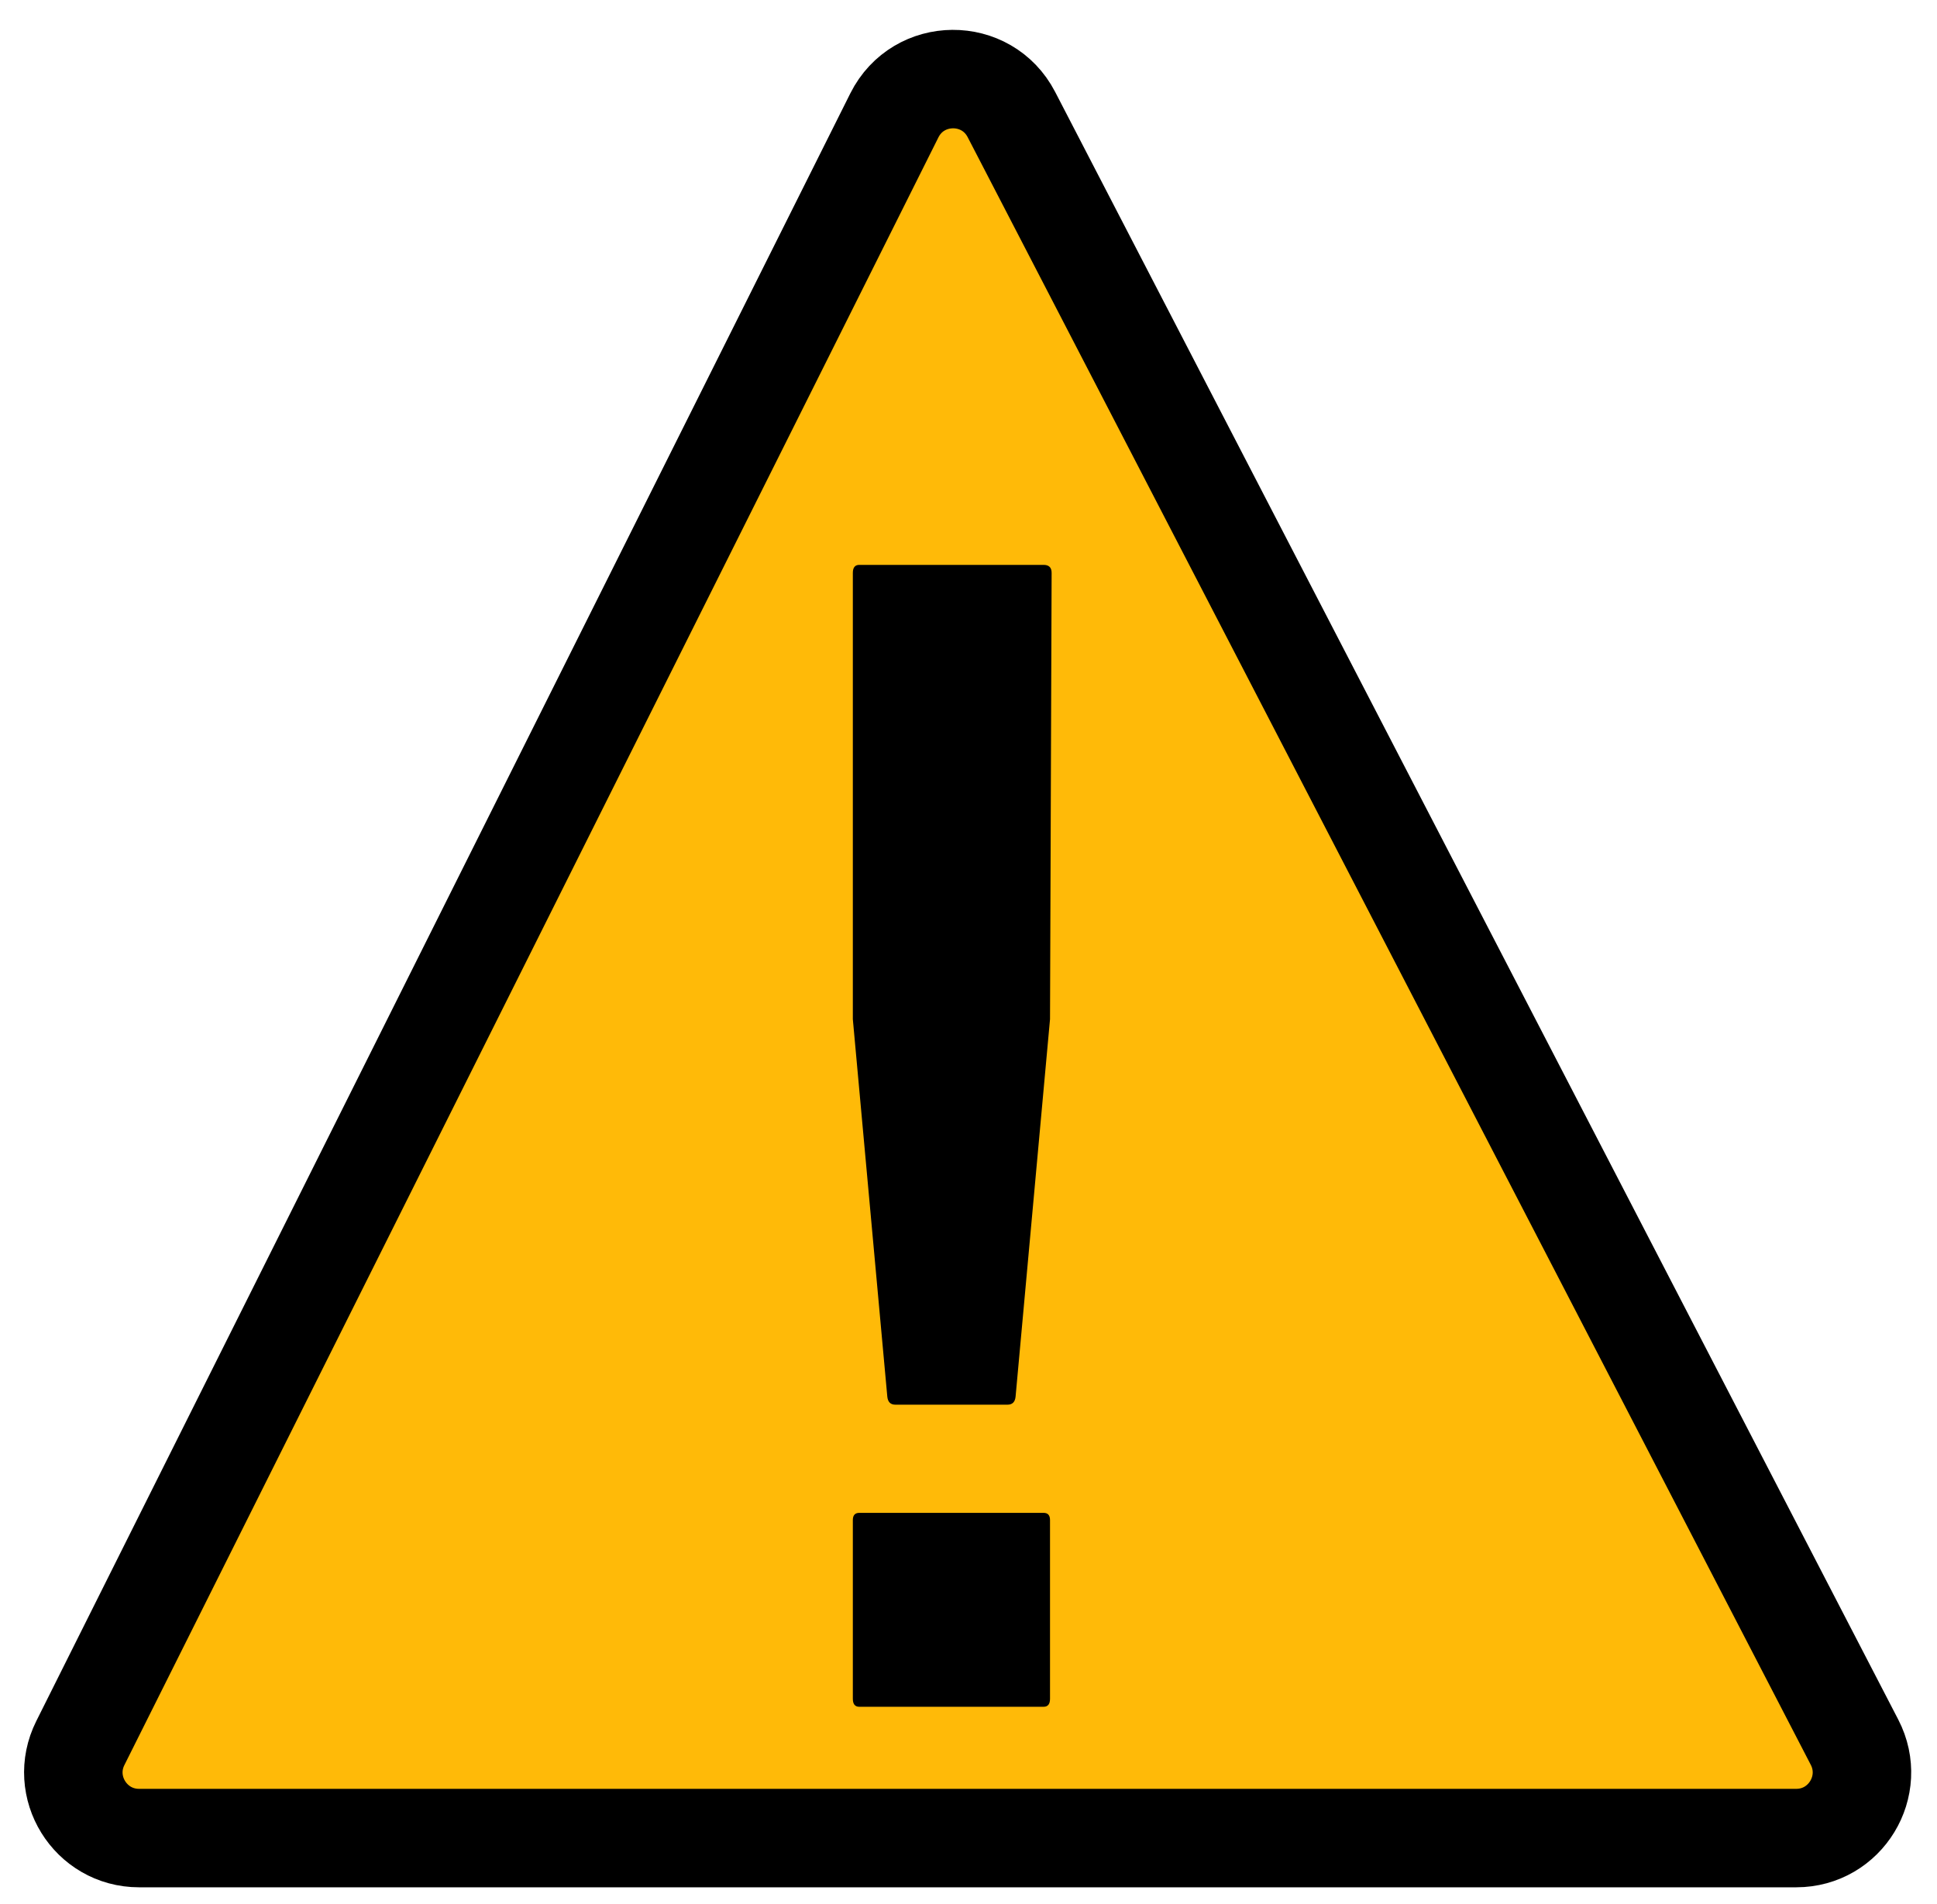 <svg width="59" height="58" viewBox="0 0 59 58" fill="none" xmlns="http://www.w3.org/2000/svg">
<g id="yellow warning">
<g id="Group 32">
<path id="Vector 6" d="M2.447 53.106L27.242 3.515C27.974 2.053 30.055 2.038 30.807 3.49L56.488 53.08C57.177 54.412 56.211 56 54.712 56H4.236C2.749 56 1.782 54.435 2.447 53.106Z" fill="#FFBA08" stroke="black" stroke-width="3"/>
<path id="!" d="M30.689 42.796H27.271C27.125 42.796 27.044 42.715 27.027 42.552L25.977 31.053V17.454C25.977 17.291 26.043 17.21 26.173 17.21H31.788C31.951 17.21 32.032 17.291 32.032 17.454L31.983 31.053L30.934 42.552C30.917 42.715 30.836 42.796 30.689 42.796ZM31.788 52H26.173C26.043 52 25.977 51.919 25.977 51.756V46.312C25.977 46.165 26.043 46.092 26.173 46.092H31.788C31.918 46.092 31.983 46.165 31.983 46.312V51.756C31.983 51.919 31.918 52 31.788 52Z" fill="black"/>
</g>
</g>
</svg>
